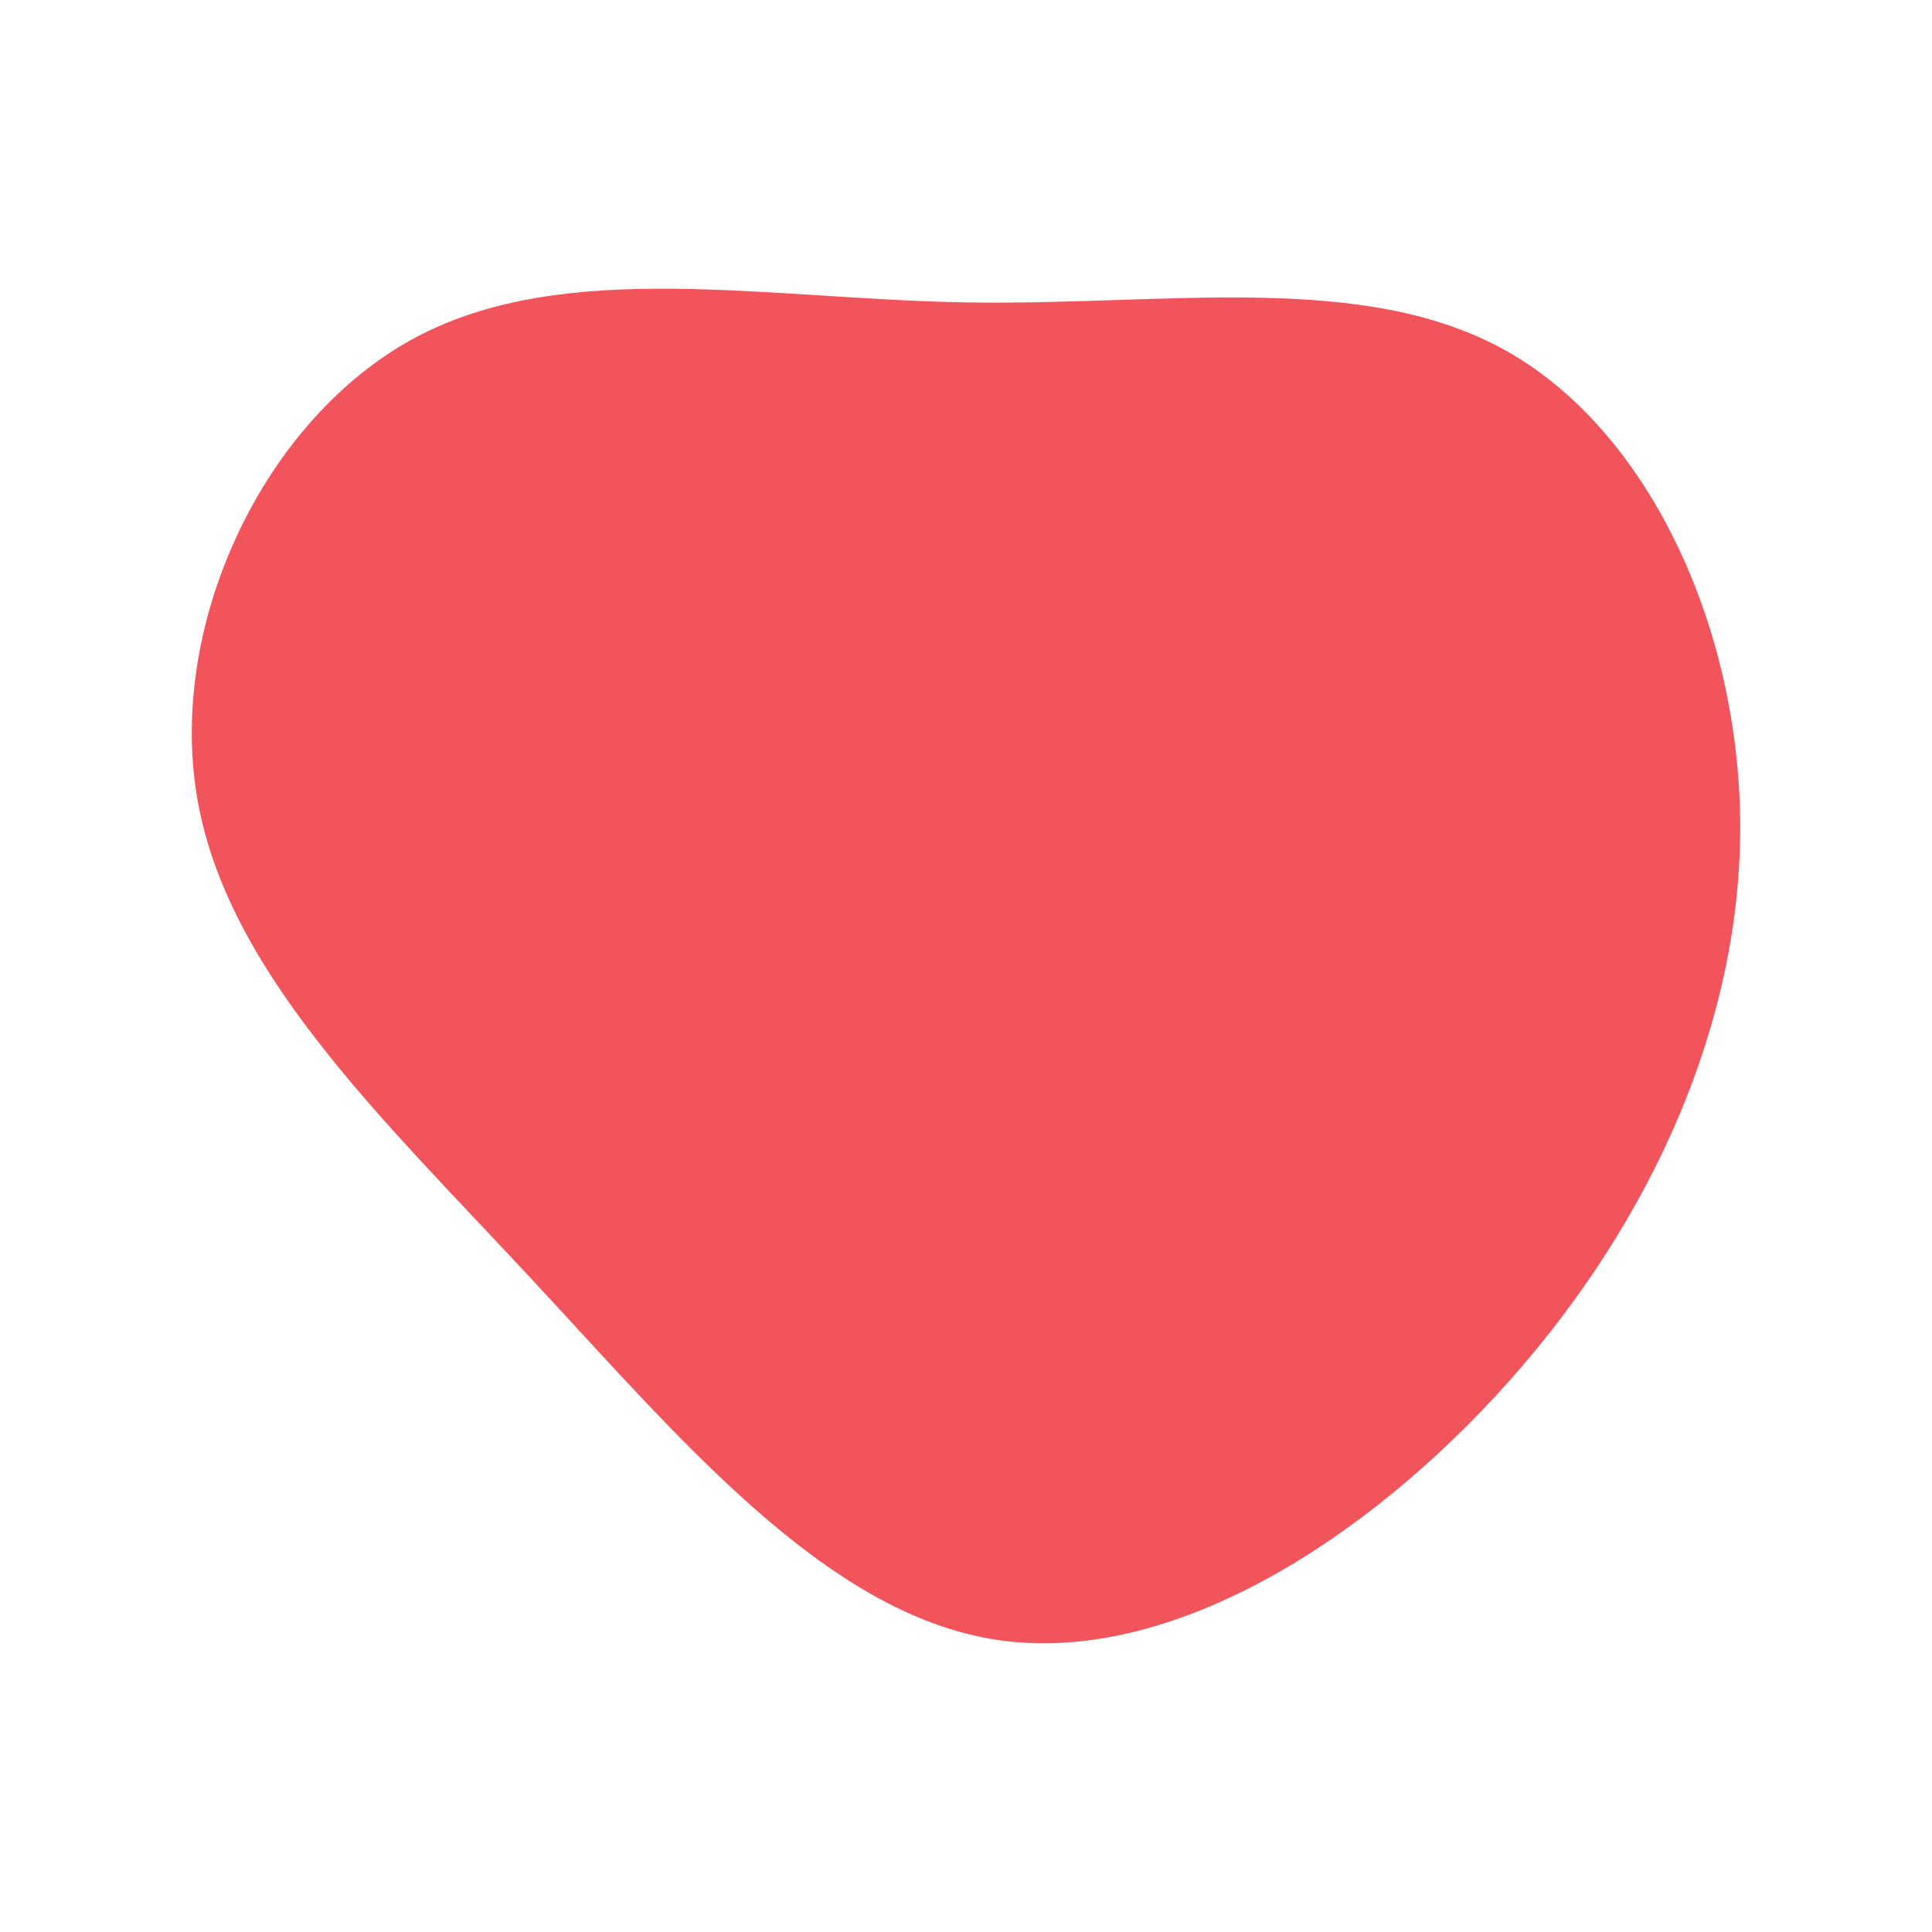 <svg id="visual" viewBox="0 0 900 900" width="900" height="900" xmlns="http://www.w3.org/2000/svg" xmlns:xlink="http://www.w3.org/1999/xlink" version="1.1"><g transform="translate(452.161 383.883)"><path d="M249.6 -220.4C316.2 -182.9 358.1 -91.5 358.5 0.4C358.8 92.2 317.7 184.3 251 259.3C184.3 334.3 92.2 392.2 12.1 380C-67.9 367.9 -135.8 285.8 -205.6 210.8C-275.4 135.8 -347.2 67.9 -360.5 -13.3C-373.8 -94.5 -328.7 -189 -258.9 -226.5C-189 -264 -94.5 -244.5 -1.5 -243C91.5 -241.5 182.9 -257.9 249.6 -220.4" fill="#F2545B"></path></g></svg>